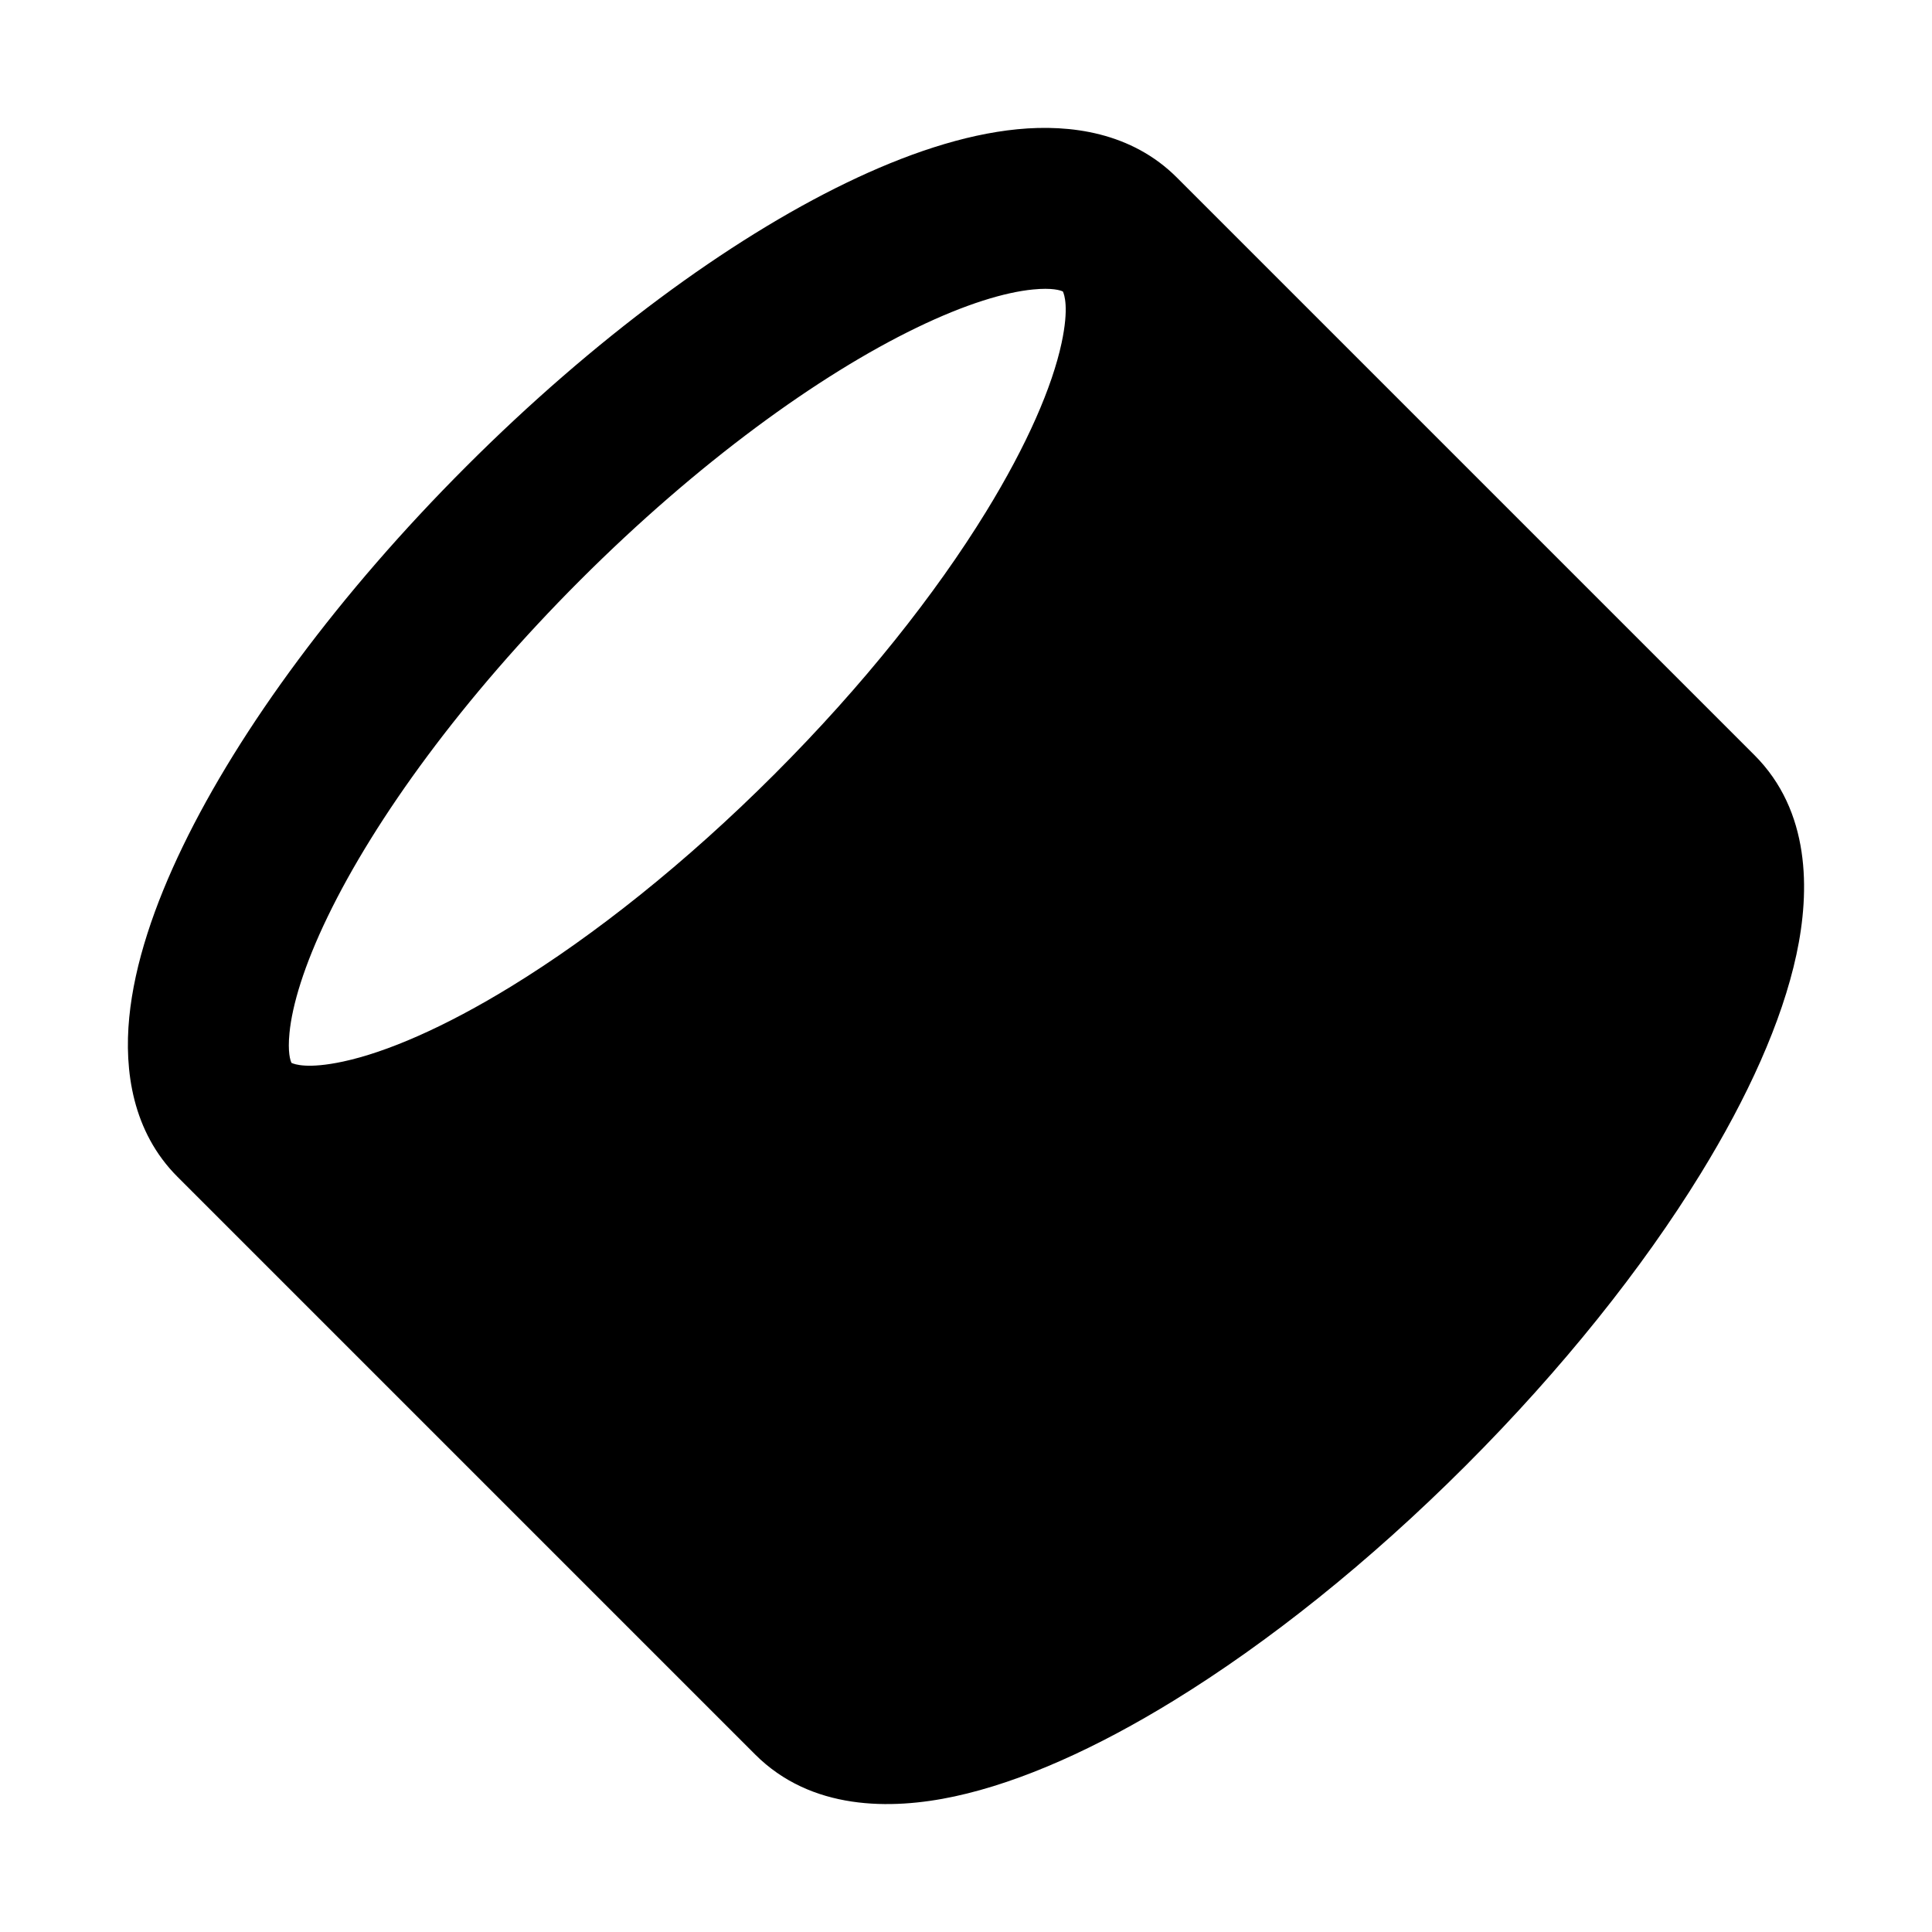 <svg xmlns:xlink="http://www.w3.org/1999/xlink"  viewBox="0 0 48 48" fill="none" xmlns="http://www.w3.org/2000/svg"><g clip-path="url(#clip0)"><path d="M42.174 20.174L27.826 5.826C29.137 7.137 28.399 10.188 26.2 13.765C24.854 15.956 22.959 18.345 20.652 20.652C18.345 22.959 15.956 24.854 13.765 26.2C10.188 28.399 7.137 29.137 5.826 27.826L20.174 42.174C21.485 43.484 24.535 42.747 28.113 40.548C30.304 39.202 32.693 37.307 35 35C37.307 32.693 39.202 30.304 40.548 28.113C42.747 24.535 43.484 21.485 42.174 20.174Z" fill="currentColor"></path><path fill-rule="evenodd" clip-rule="evenodd" d="M7.242 26.407C7.314 26.441 7.642 26.564 8.525 26.374C9.595 26.144 11.034 25.531 12.718 24.496C14.758 23.243 17.026 21.45 19.238 19.238C21.45 17.026 23.243 14.758 24.496 12.718C25.531 11.034 26.144 9.595 26.374 8.525C26.564 7.642 26.441 7.314 26.407 7.242C26.345 7.212 26.143 7.145 25.666 7.192C24.974 7.259 23.995 7.55 22.77 8.143C20.337 9.32 17.337 11.492 14.414 14.414C11.492 17.337 9.32 20.337 8.143 22.77C7.55 23.995 7.259 24.974 7.192 25.666C7.145 26.143 7.212 26.345 7.242 26.407ZM29.9 10.729C29.452 12.032 28.762 13.417 27.904 14.813C26.465 17.154 24.469 19.664 22.066 22.066C19.664 24.469 17.154 26.465 14.813 27.904C13.417 28.762 12.032 29.452 10.729 29.9L21.575 40.747C21.6 40.761 21.899 40.931 22.873 40.722C23.942 40.492 25.382 39.879 27.066 38.844C29.106 37.59 31.373 35.798 33.586 33.586C35.798 31.373 37.59 29.106 38.844 27.066C39.879 25.382 40.492 23.942 40.722 22.873C40.931 21.899 40.761 21.6 40.747 21.575L29.9 10.729ZM29.24 4.412L43.588 18.76C44.976 20.147 44.974 22.123 44.632 23.714C44.271 25.392 43.416 27.267 42.252 29.16C40.813 31.502 38.816 34.012 36.414 36.414C34.012 38.816 31.502 40.813 29.16 42.252C27.267 43.416 25.392 44.271 23.714 44.632C22.123 44.974 20.147 44.976 18.76 43.588L4.412 29.24C3.29 28.119 3.082 26.597 3.211 25.278C3.341 23.942 3.837 22.485 4.542 21.028C5.961 18.095 8.433 14.738 11.586 11.586C14.738 8.433 18.095 5.961 21.028 4.542C22.485 3.837 23.942 3.341 25.278 3.211C26.597 3.082 28.119 3.29 29.24 4.412Z" fill="currentColor"></path></g><defs><clipPath id="clip0"><rect width="48" height="48" fill="white"></rect></clipPath></defs></svg>